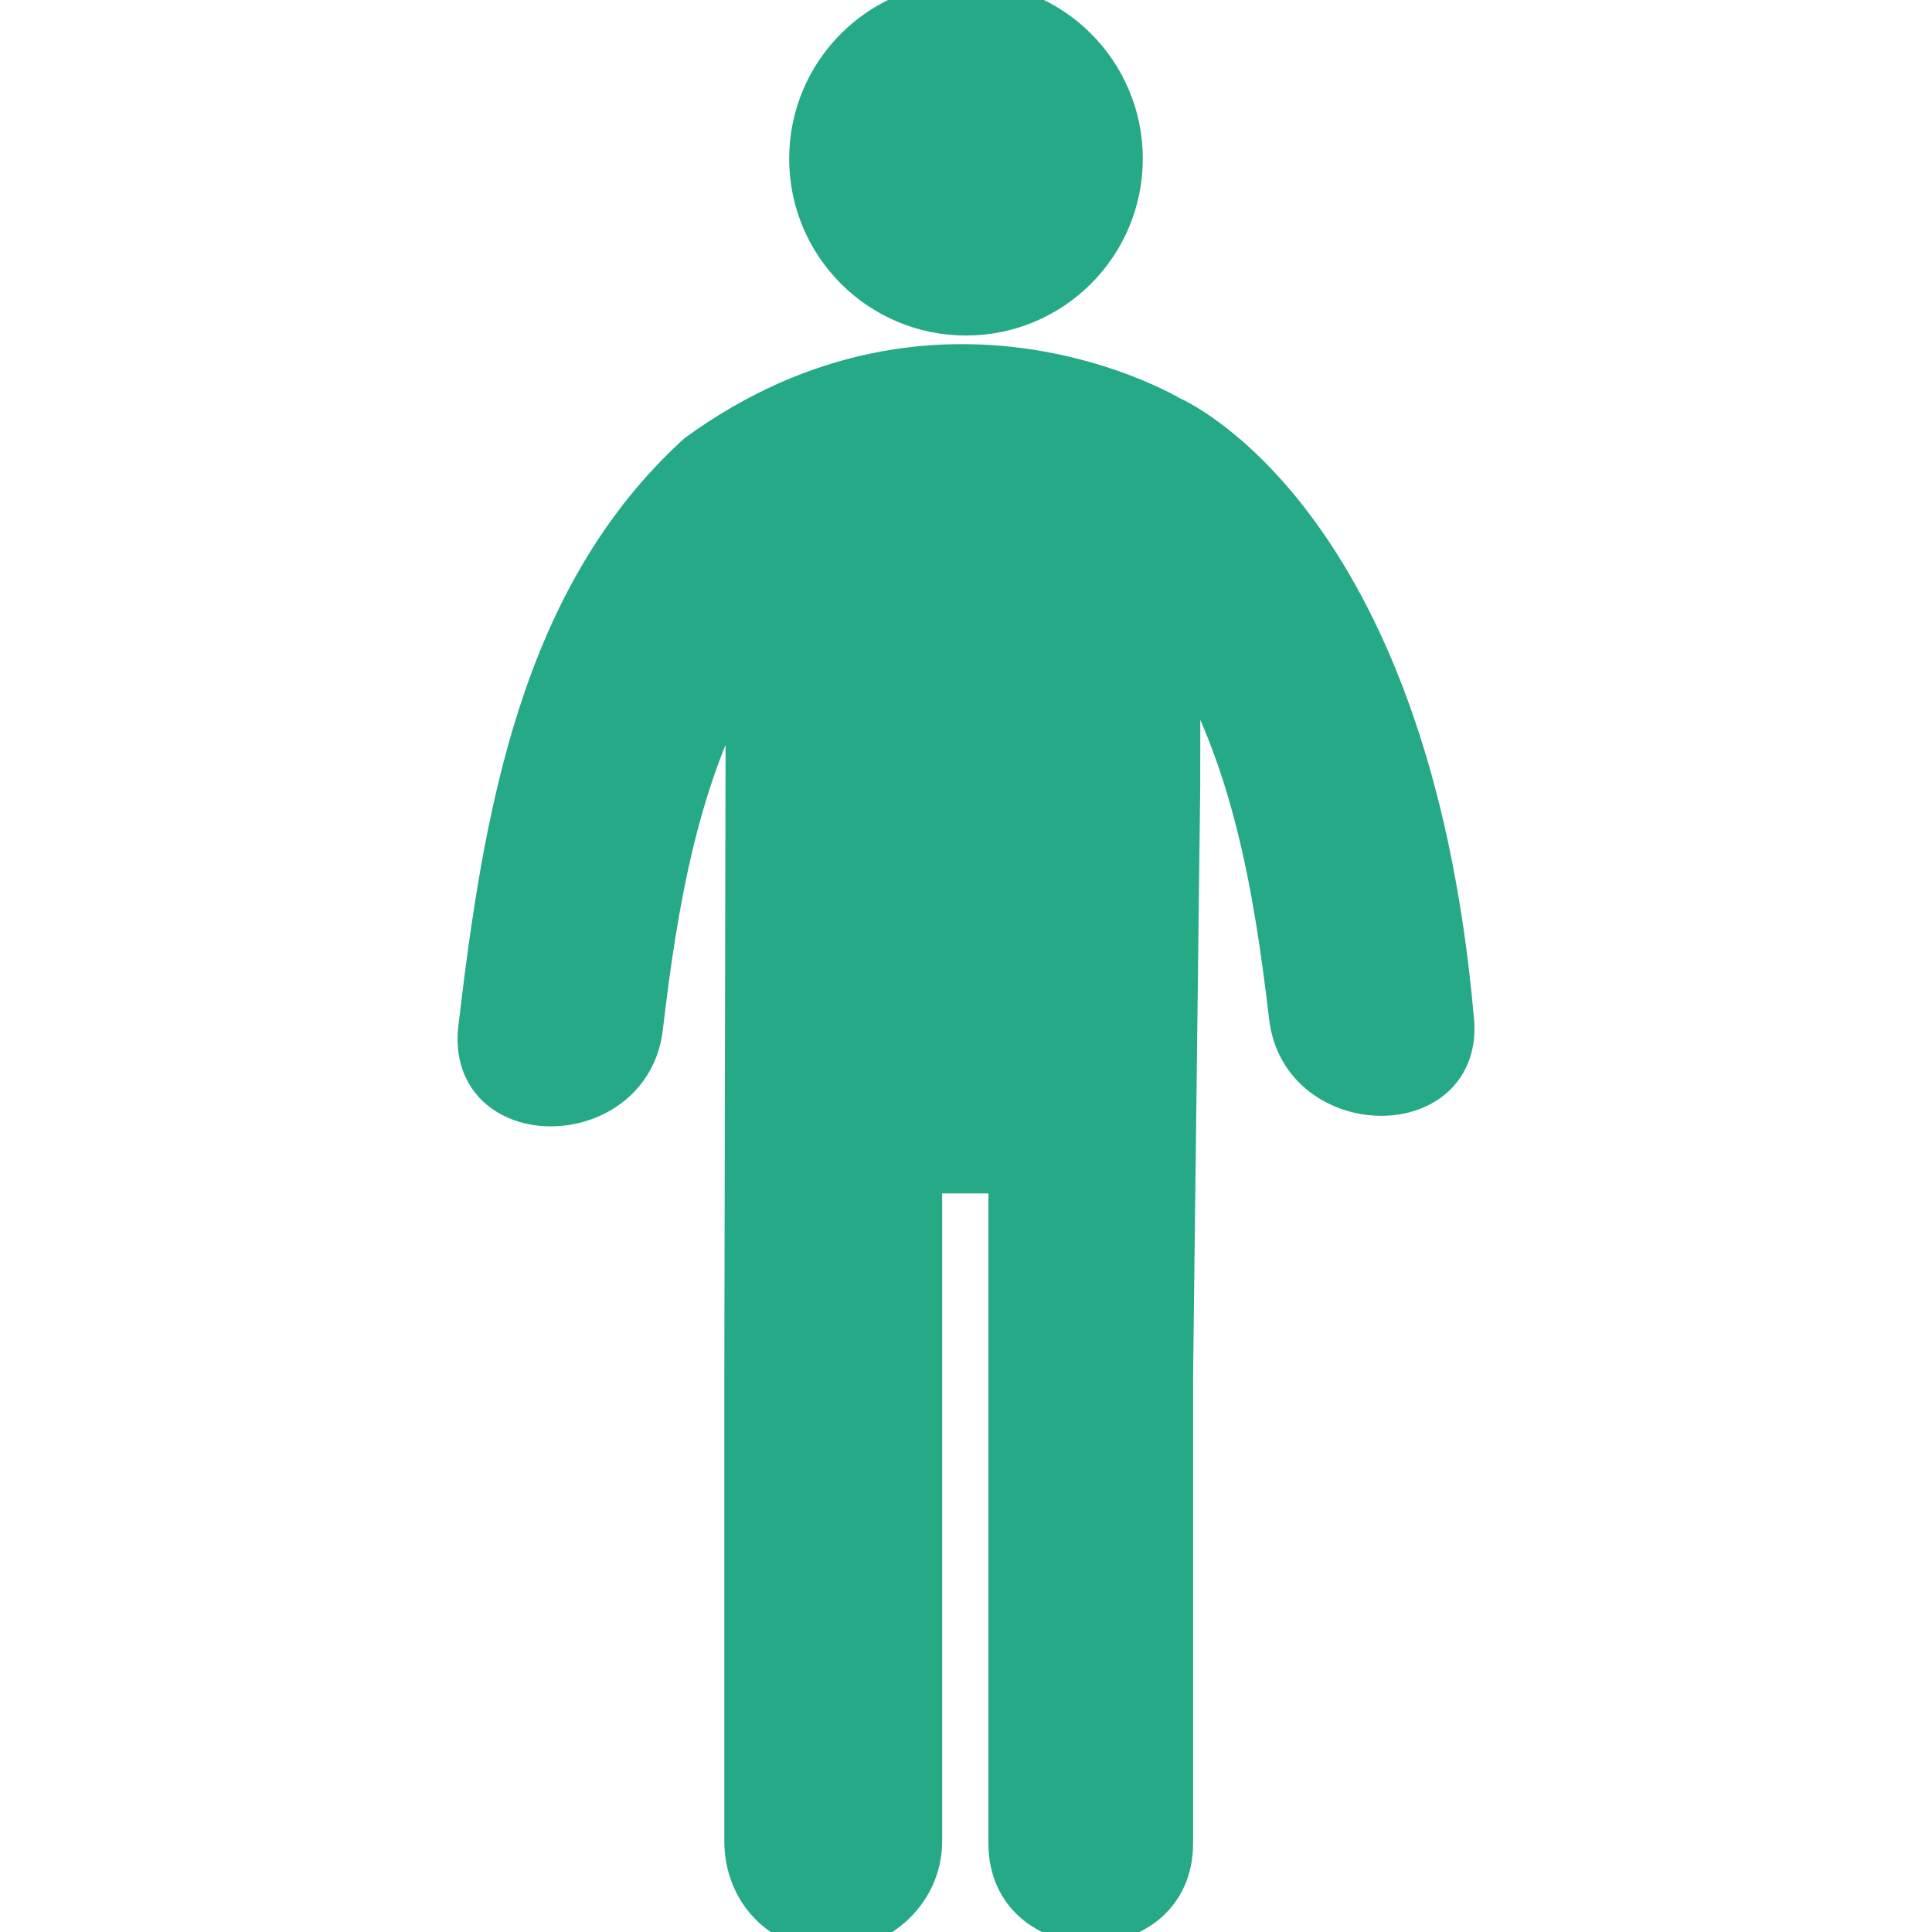 <!DOCTYPE svg PUBLIC "-//W3C//DTD SVG 1.1//EN" "http://www.w3.org/Graphics/SVG/1.1/DTD/svg11.dtd">
<!-- Uploaded to: SVG Repo, www.svgrepo.com, Transformed by: SVG Repo Mixer Tools -->
<svg height="800px" width="800px" version="1.1" id="Capa_1" xmlns="http://www.w3.org/2000/svg" xmlns:xlink="http://www.w3.org/1999/xlink" viewBox="0 0 53.355 53.355" xml:space="preserve" fill="#26a987" stroke="#26a987">
<g id="SVGRepo_bgCarrier" stroke-width="0"/>
<g id="SVGRepo_tracerCarrier" stroke-linecap="round" stroke-linejoin="round"/>
<g id="SVGRepo_iconCarrier"> <g> <g> <circle style="fill:#26a987;" cx="26.677" cy="4.383" r="4.383"/> <path style="fill:#26a987;" d="M40.201,28.096c-1.236-13.887-7.854-16.657-7.854-16.657s-6.396-3.845-13.129,1.052 c-4.365,3.973-5.373,10.038-6.063,15.896c-0.349,2.977,4.307,2.941,4.653,0c0.412-3.496,1-7.008,2.735-9.999l-0.008,3.375 l-0.032,16.219v12.867c0,1.383,1.014,2.506,2.438,2.506c1.423,0,2.578-1.123,2.578-2.506V32.457h2.278c0,4.309,0,14.144,0,18.451 c0,3,4.652,3,4.652,0c0-4.309,0-8.619,0-12.927l0.197-16.251c0.002-1.551,0.004-2.937,0.004-3.901 c1.859,3.046,2.473,6.664,2.896,10.265C35.895,31.037,40.55,31.073,40.201,28.096z"/> </g> </g> </g>
</svg>